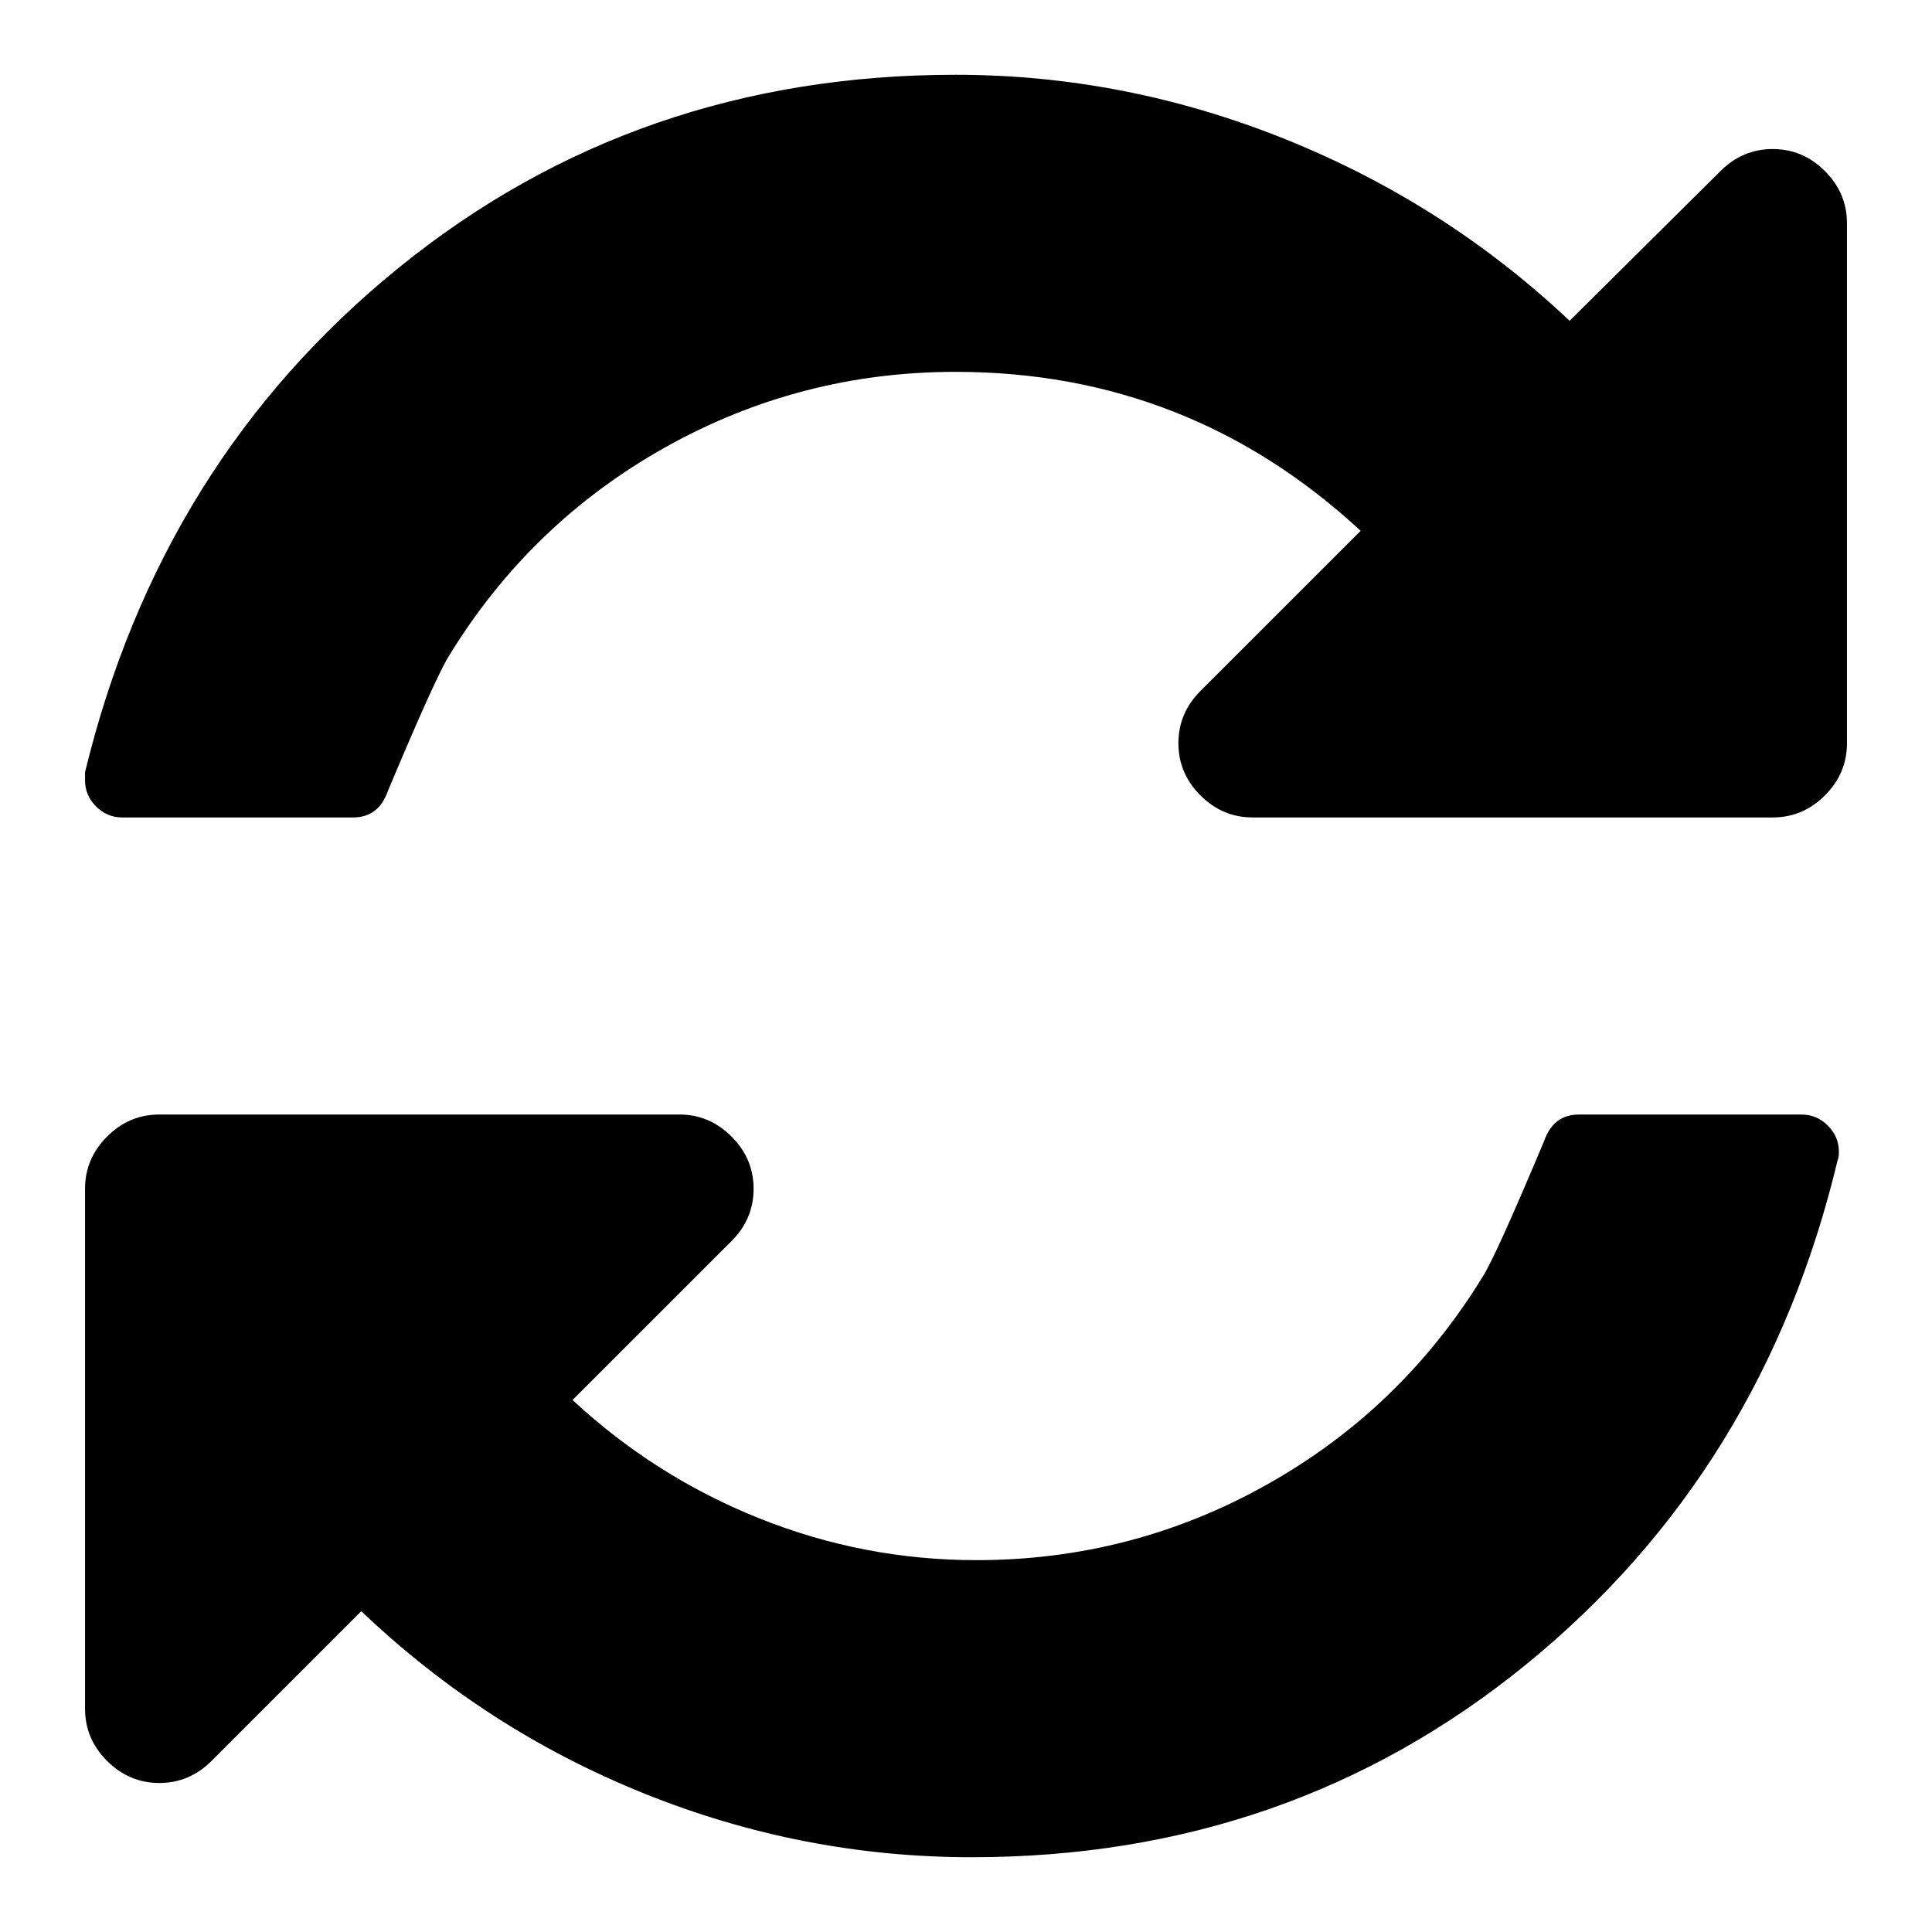 <?xml version="1.0" encoding="UTF-8" standalone="no"?>
<!DOCTYPE svg PUBLIC "-//W3C//DTD SVG 1.1//EN" "http://www.w3.org/Graphics/SVG/1.1/DTD/svg11.dtd">
<svg version="1.1" xmlns="http://www.w3.org/2000/svg" xmlns:xlink="http://www.w3.org/1999/xlink" preserveAspectRatio="xMidYMid meet" viewBox="0 0 640 640" width="20" height="20"><defs><path d="M587.23 49.37C580.57 49.37 574.8 51.81 569.93 56.67C564.93 61.63 524.95 101.31 519.95 106.27C492.52 80.38 461.12 60.32 425.75 46.1C390.38 31.88 353.97 24.77 316.54 24.77C246.05 24.77 184.53 46.1 131.98 88.78C79.43 131.45 44.83 187.12 28.17 255.8C28.17 256.07 28.17 258.22 28.17 258.49C28.17 261.82 29.38 264.71 31.82 267.14C34.26 269.58 37.14 270.79 40.47 270.79C48.12 270.79 109.33 270.79 116.98 270.79C122.63 270.79 126.47 267.84 128.52 261.95C139.28 236.33 146.07 221.34 148.9 216.98C166.84 187.76 190.68 164.82 220.41 148.16C250.15 131.51 282.19 123.18 316.54 123.18C368.06 123.18 412.79 140.73 450.73 175.84C445.43 181.15 402.97 223.58 397.66 228.89C392.81 233.76 390.36 239.53 390.36 246.19C390.36 252.86 392.8 258.62 397.66 263.49C402.54 268.36 408.31 270.79 414.97 270.79C432.2 270.79 570 270.79 587.23 270.79C593.89 270.79 599.66 268.36 604.53 263.49C609.4 258.62 611.83 252.86 611.83 246.19C611.83 228.97 611.83 91.19 611.83 73.97C611.83 67.31 609.41 61.54 604.53 56.67C599.67 51.81 593.9 49.37 587.23 49.37Z" id="j44rFUOd8L"></path><path d="M523.01 369.21C517.37 369.21 513.52 372.16 511.48 378.05C500.72 403.68 493.92 418.67 491.1 423.03C473.16 452.23 449.32 475.18 419.59 491.84C389.85 508.5 357.81 516.82 323.46 516.82C298.6 516.82 274.63 512.21 251.56 502.99C228.49 493.76 207.86 480.68 189.66 463.77C194.93 458.5 237.07 416.37 242.34 411.11C247.2 406.24 249.64 400.47 249.64 393.81C249.64 387.14 247.2 381.37 242.34 376.51C237.47 371.63 231.7 369.2 225.04 369.2C207.81 369.2 70 369.2 52.78 369.2C46.11 369.2 40.34 371.63 35.47 376.51C30.6 381.37 28.17 387.15 28.17 393.81C28.17 411.03 28.17 548.81 28.17 566.03C28.17 572.69 30.6 578.46 35.47 583.33C40.35 588.19 46.11 590.64 52.78 590.64C59.44 590.64 65.21 588.19 70.08 583.33C75.04 578.37 114.72 538.69 119.68 533.73C147.11 559.87 178.32 579.99 213.31 594.09C248.3 608.19 284.51 615.23 321.93 615.23C392.17 615.23 453.43 593.89 505.72 551.23C558.01 508.56 592.36 452.88 608.77 384.2C609.03 383.68 609.15 382.79 609.15 381.51C609.15 378.17 607.93 375.3 605.49 372.86C603.05 370.43 600.17 369.21 596.83 369.21C582.07 369.21 530.39 369.21 523.01 369.21Z" id="b1pkcJoACj"></path></defs><g><g><g><use xlink:href="#j44rFUOd8L" opacity="1" fill="#000000" fill-opacity="1"></use><g><use xlink:href="#j44rFUOd8L" opacity="1" fill-opacity="0" stroke="#000000" stroke-width="1" stroke-opacity="0"></use></g></g><g><use xlink:href="#b1pkcJoACj" opacity="1" fill="#000000" fill-opacity="1"></use><g><use xlink:href="#b1pkcJoACj" opacity="1" fill-opacity="0" stroke="#000000" stroke-width="1" stroke-opacity="0"></use></g></g></g></g></svg>